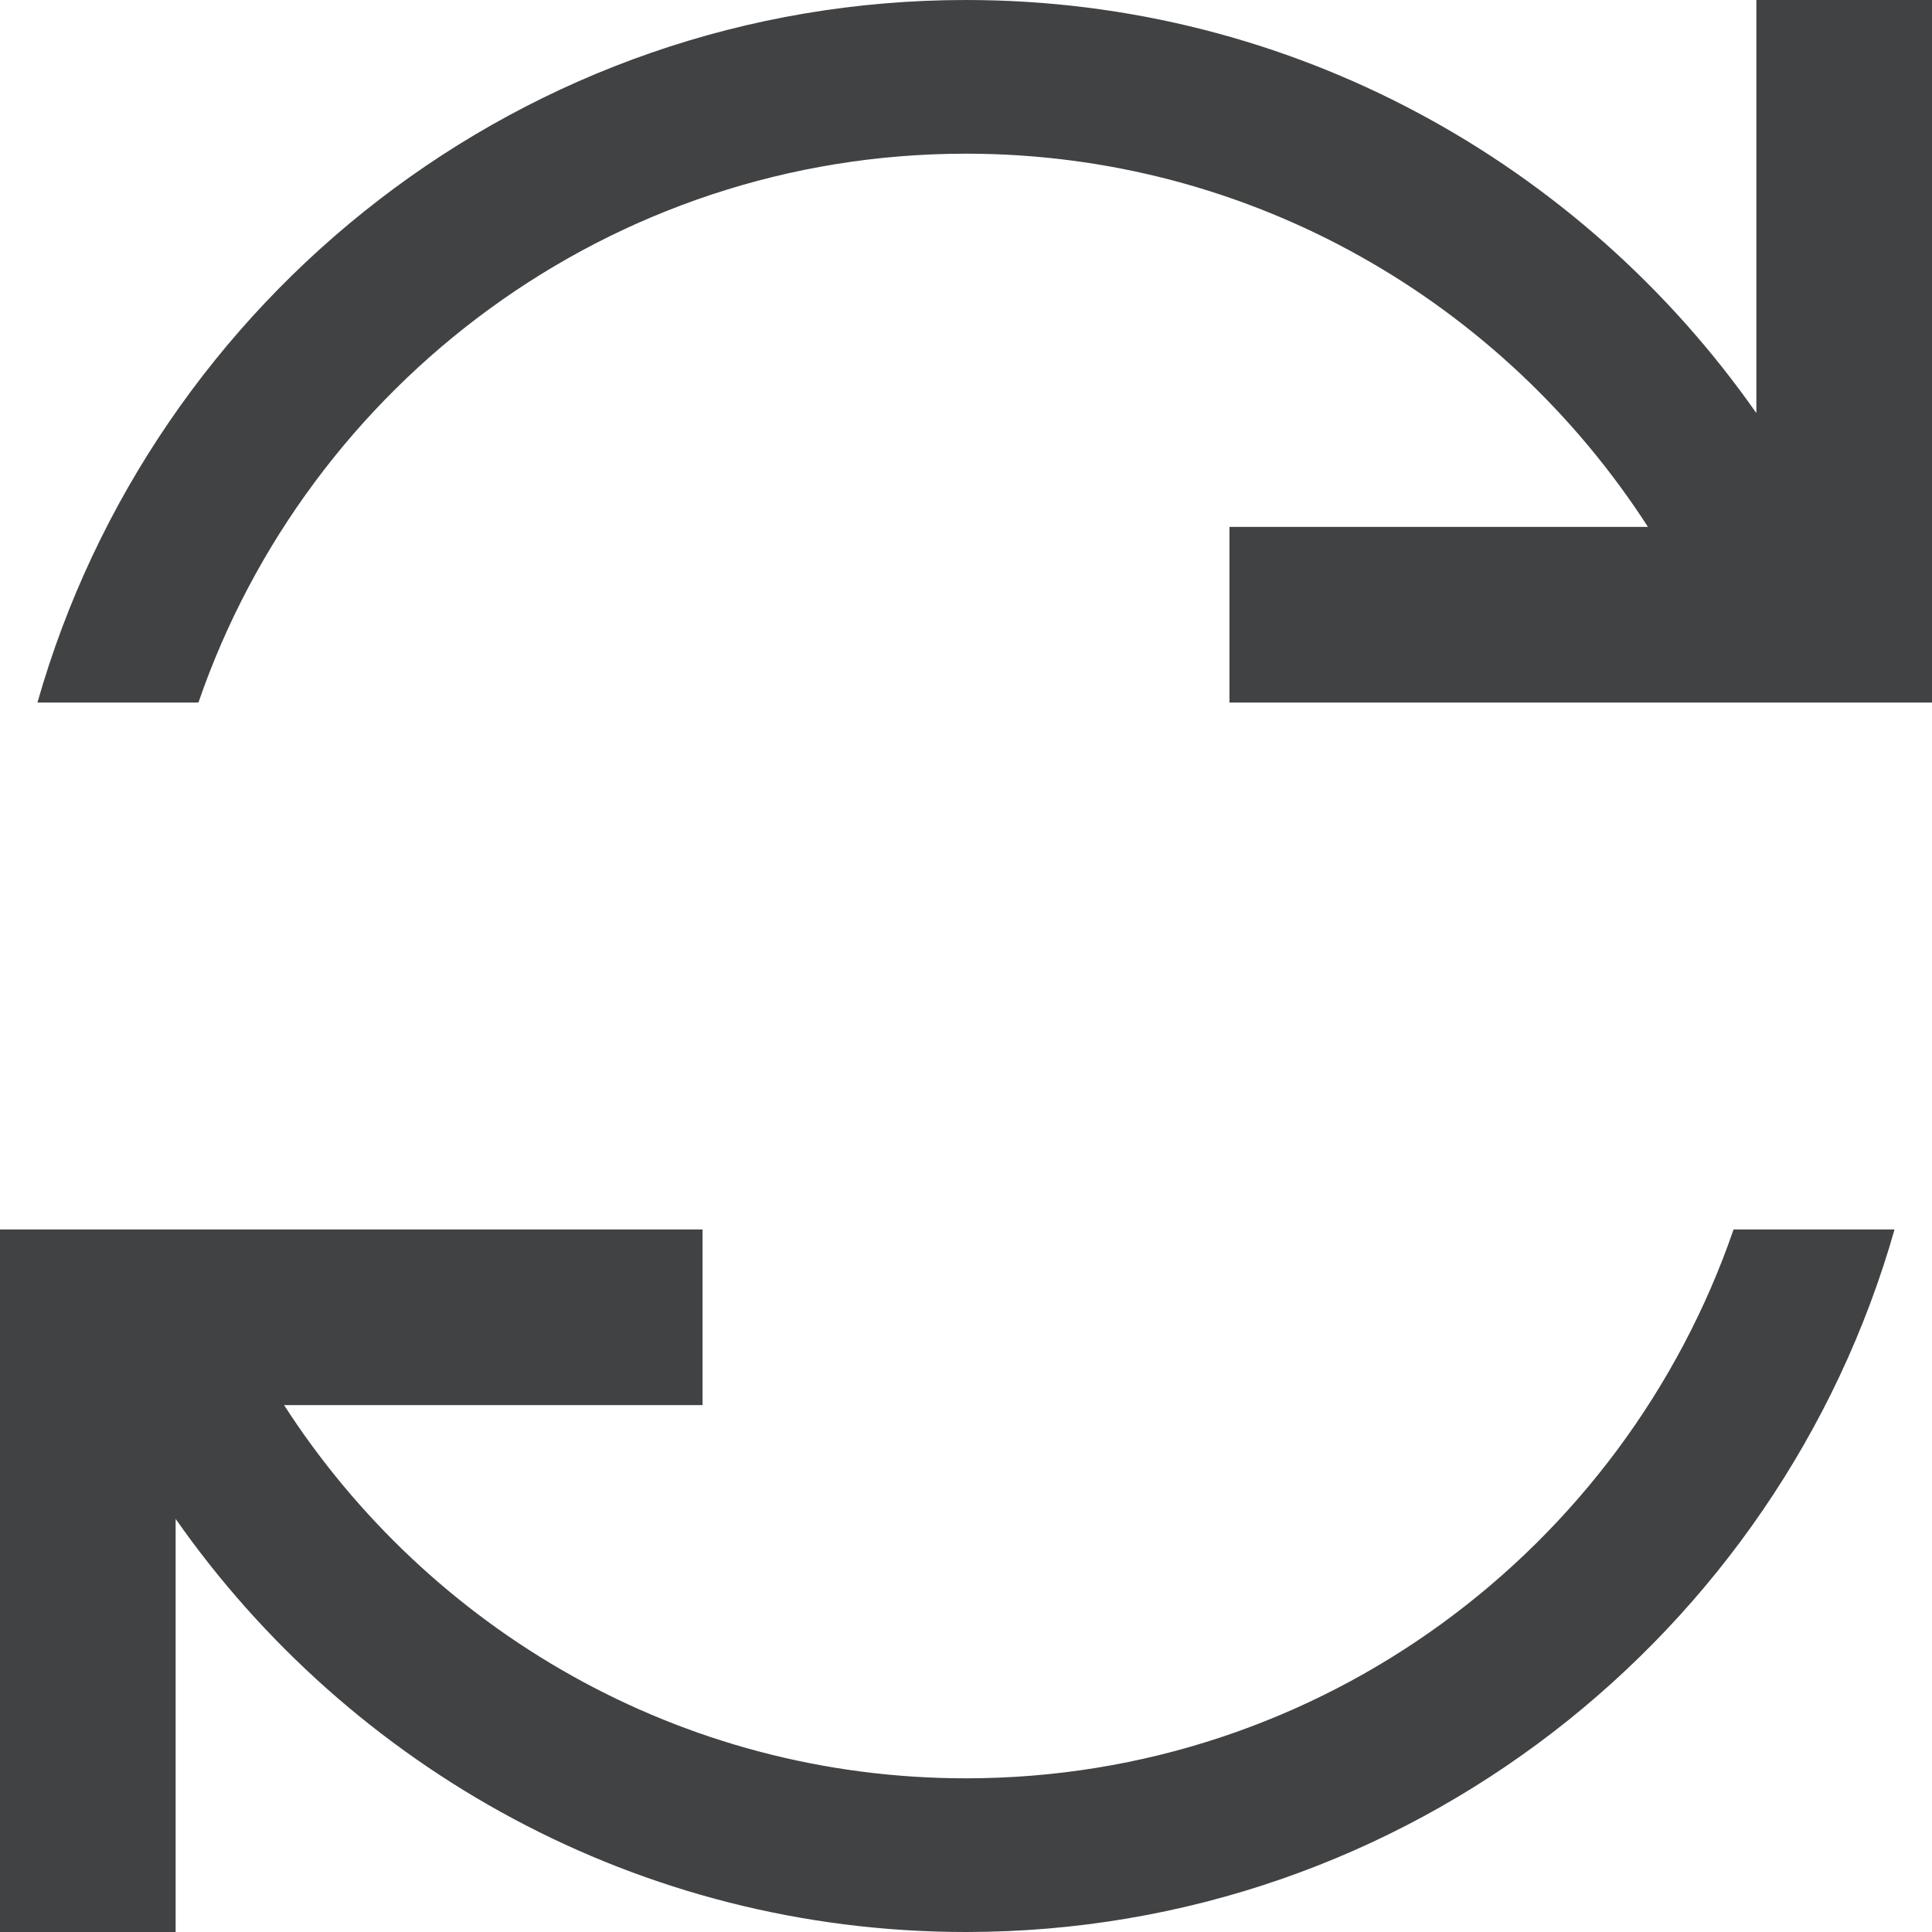 <?xml version="1.0" encoding="utf-8"?>
<!-- Generator: Adobe Illustrator 16.0.3, SVG Export Plug-In . SVG Version: 6.00 Build 0)  -->
<!DOCTYPE svg PUBLIC "-//W3C//DTD SVG 1.1//EN" "http://www.w3.org/Graphics/SVG/1.1/DTD/svg11.dtd">
<svg version="1.1" id="Layer_1" xmlns="http://www.w3.org/2000/svg" xmlns:xlink="http://www.w3.org/1999/xlink" x="0px" y="0px"
	 width="44px" height="44px" viewBox="0 0 44 44" enable-background="new 0 0 44 44" xml:space="preserve">
<path fill="#414243" d="M28,16h16V0h-4v9.408C36.023,3.729,29.446,0,22,0C11.951,0,3.474,6.781,0.853,16h3.666
	C7.018,8.738,13.9,3.5,22,3.5c6.516,0,12.239,3.395,15.531,8.5H28V16z M0,28v16h4v-9.408C7.977,40.271,14.554,44,22,44
	c10.049,0,18.526-6.781,21.147-16h-3.666C36.982,35.262,30.1,40.5,22,40.5c-6.516,0-12.239-3.395-15.531-8.5H16v-4H0z"/>
</svg>
